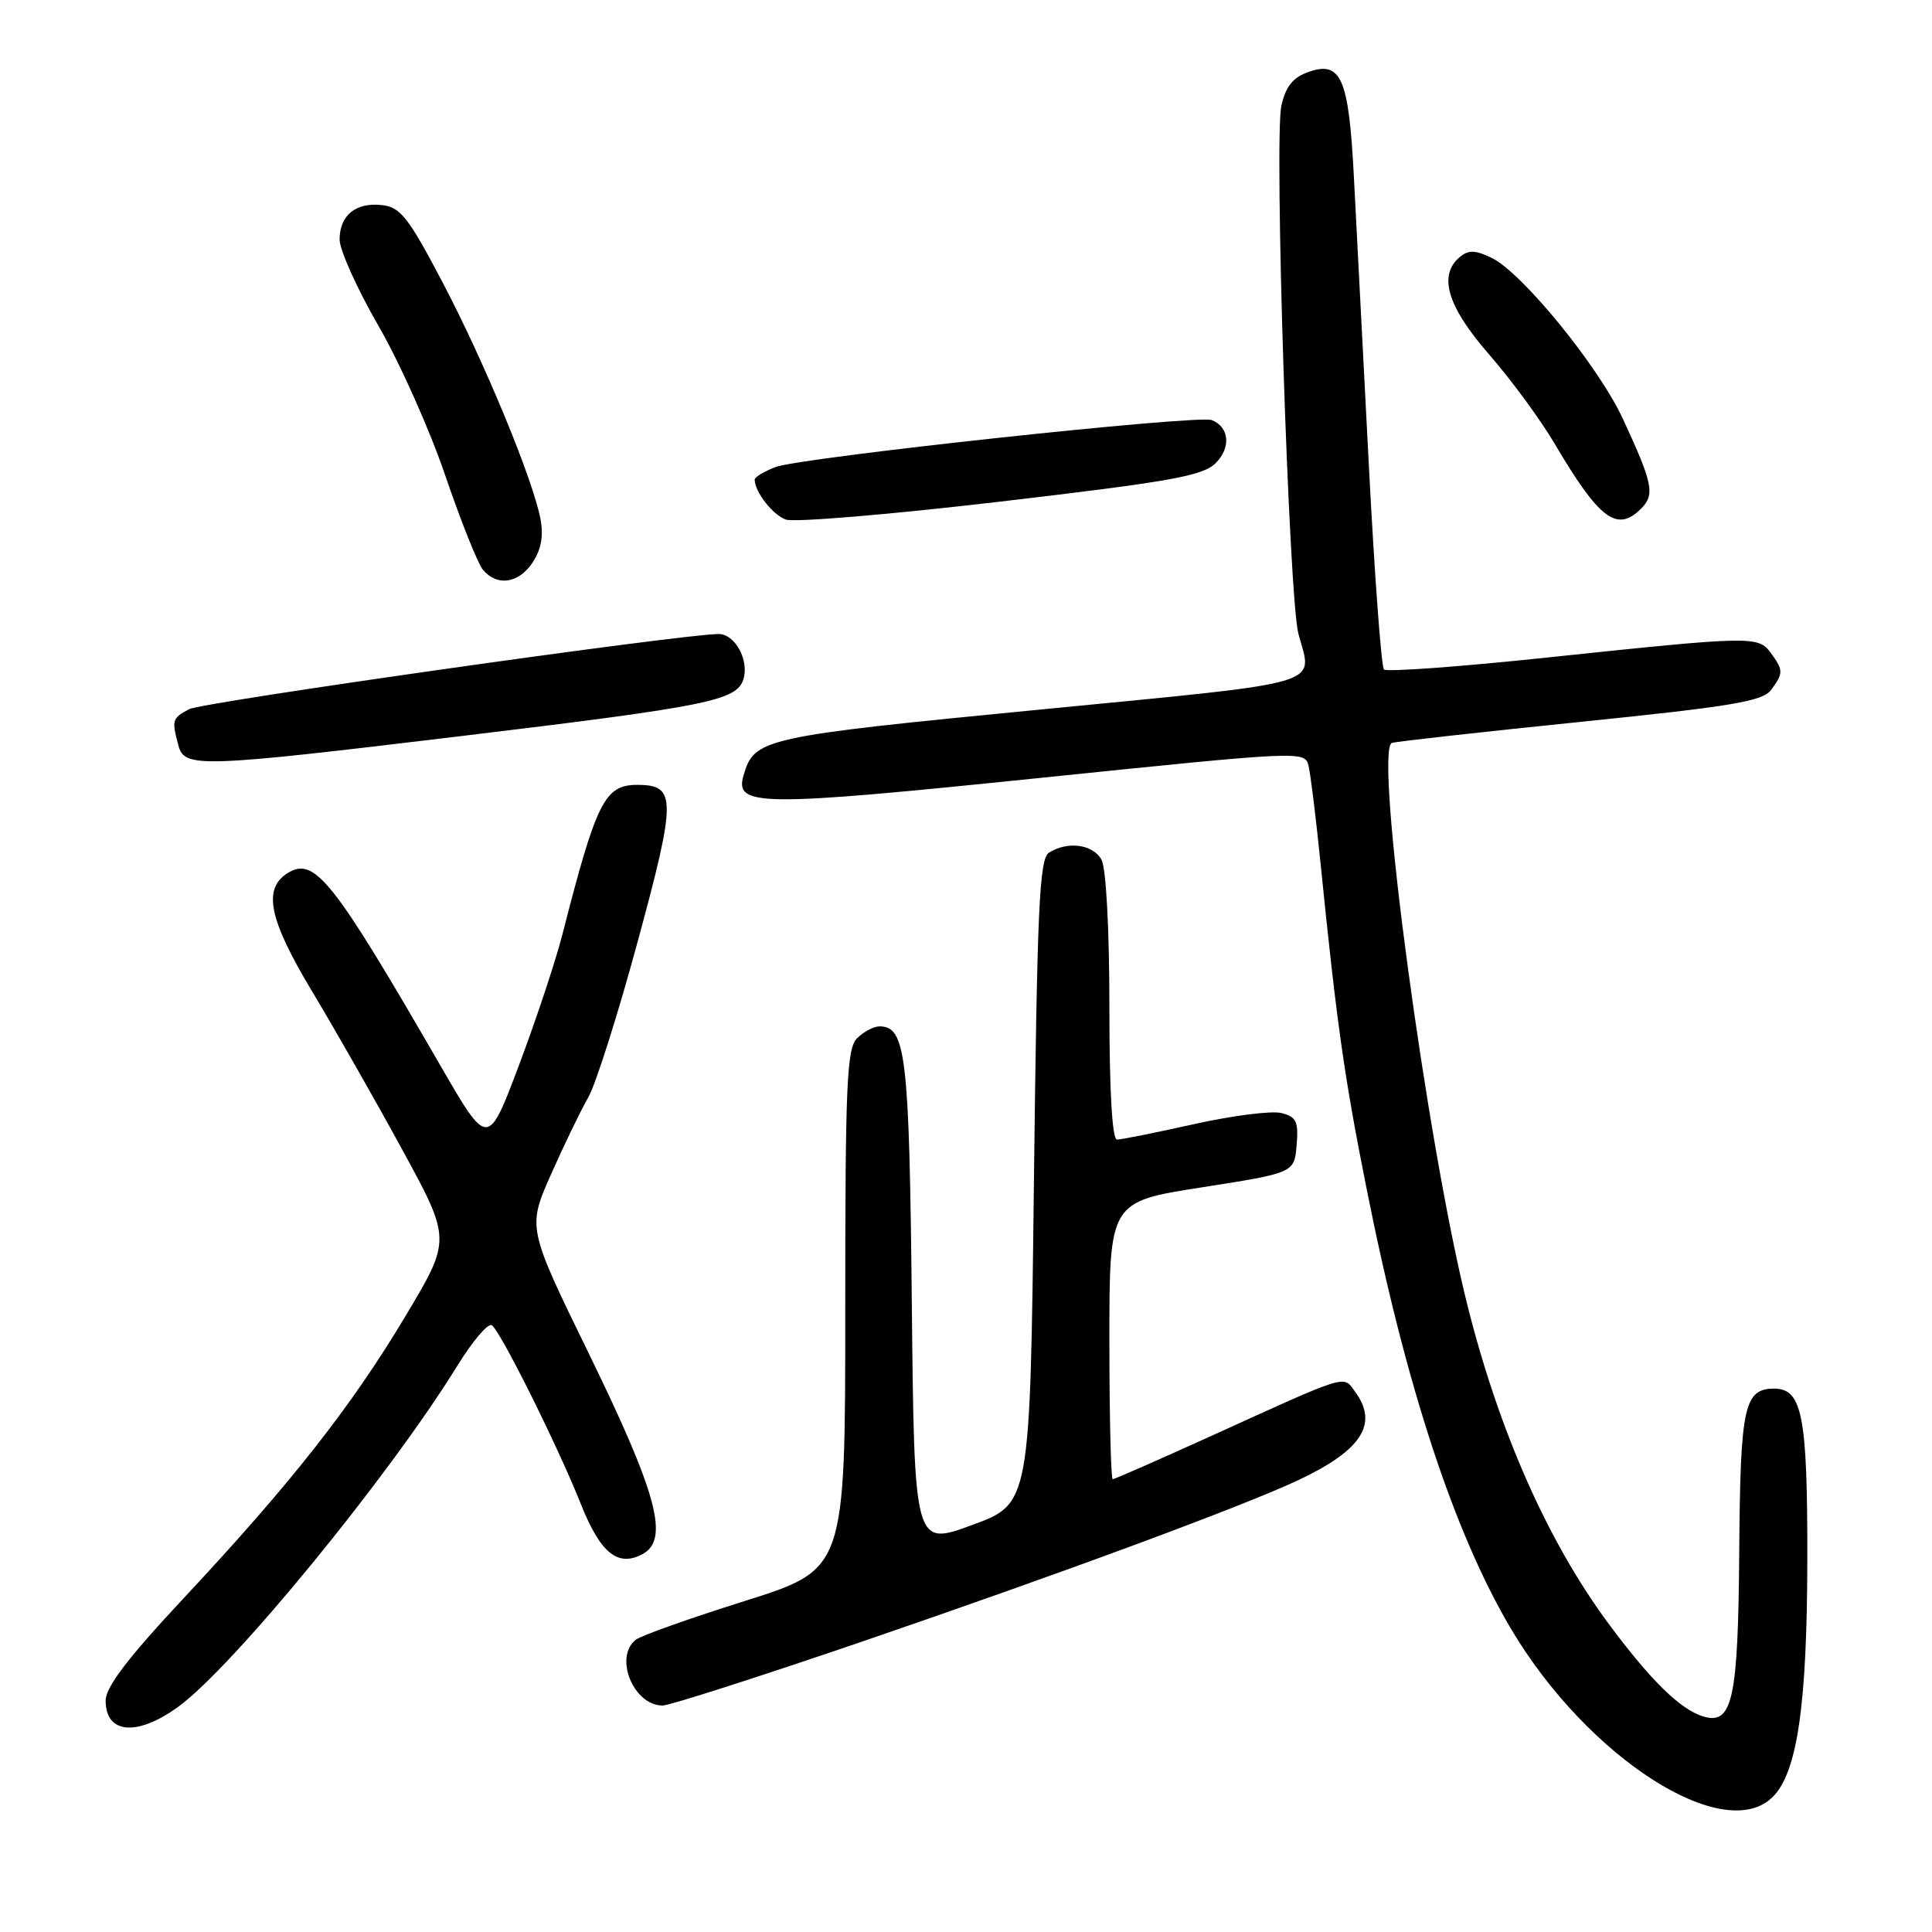 <?xml version="1.0" encoding="UTF-8" standalone="no"?>
<!DOCTYPE svg PUBLIC "-//W3C//DTD SVG 1.1//EN" "http://www.w3.org/Graphics/SVG/1.1/DTD/svg11.dtd" >
<svg xmlns="http://www.w3.org/2000/svg" xmlns:xlink="http://www.w3.org/1999/xlink" version="1.1" viewBox="0 0 256 256">
 <g >
 <path fill="currentColor"
d=" M 234.91 238.09 C 238.16 234.84 239.46 225.85 239.48 206.50 C 239.50 187.60 238.80 184.00 235.09 184.00 C 231.11 184.00 230.60 186.37 230.46 205.36 C 230.32 225.20 229.58 228.61 225.69 227.44 C 222.63 226.51 218.65 222.60 213.04 215.00 C 205.09 204.23 198.69 189.80 194.48 173.11 C 189.07 151.66 182.02 99.24 184.44 98.44 C 185.02 98.25 196.27 97.00 209.44 95.65 C 229.53 93.60 233.58 92.92 234.69 91.41 C 236.32 89.18 236.32 88.82 234.65 86.53 C 232.98 84.25 232.19 84.26 205.26 87.10 C 193.57 88.34 183.73 89.06 183.38 88.71 C 183.03 88.36 182.12 76.02 181.36 61.29 C 180.59 46.56 179.71 29.47 179.39 23.31 C 178.72 10.35 177.70 8.02 173.39 9.53 C 171.32 10.26 170.37 11.44 169.79 14.01 C 168.80 18.35 170.78 79.21 172.05 84.00 C 173.92 90.97 176.36 90.26 137.83 94.02 C 100.96 97.61 99.95 97.84 98.52 102.75 C 97.32 106.89 100.53 106.92 137.70 103.09 C 172.60 99.50 172.90 99.48 173.39 101.48 C 173.66 102.59 174.38 108.45 174.99 114.50 C 177.13 135.66 178.11 142.61 181.08 157.50 C 186.26 183.57 192.68 203.13 200.24 215.87 C 210.36 232.92 228.47 244.53 234.91 238.09 Z  M 23.60 226.17 C 30.85 220.92 51.56 195.62 60.58 181.00 C 62.60 177.72 64.66 175.29 65.16 175.60 C 66.28 176.29 73.89 191.57 76.96 199.28 C 79.55 205.79 81.86 207.68 85.12 205.94 C 88.72 204.01 87.12 198.01 78.08 179.47 C 69.88 162.68 69.88 162.68 73.02 155.59 C 74.75 151.69 76.96 147.12 77.94 145.43 C 78.92 143.74 81.88 134.42 84.51 124.71 C 89.64 105.82 89.64 104.00 84.45 104.00 C 80.12 104.00 79.03 106.19 74.51 123.86 C 73.62 127.35 71.03 135.13 68.77 141.14 C 64.65 152.07 64.65 152.07 58.41 141.29 C 44.11 116.53 41.68 113.46 38.11 115.69 C 34.79 117.77 35.63 121.84 41.35 131.35 C 44.37 136.38 49.76 145.84 53.32 152.37 C 59.79 164.25 59.79 164.25 53.74 174.37 C 46.57 186.36 38.65 196.45 24.43 211.67 C 16.95 219.67 14.00 223.54 14.00 225.34 C 14.00 229.76 18.15 230.12 23.60 226.17 Z  M 114.00 217.60 C 140.65 208.48 164.84 199.53 172.11 196.09 C 180.44 192.15 182.67 188.67 179.58 184.44 C 177.93 182.19 178.98 181.87 160.19 190.41 C 153.41 193.48 147.68 196.00 147.44 196.00 C 147.20 196.00 147.00 187.73 147.00 177.62 C 147.00 159.24 147.00 159.24 159.25 157.33 C 171.50 155.41 171.50 155.41 171.81 151.74 C 172.07 148.60 171.78 147.98 169.78 147.48 C 168.50 147.16 163.30 147.82 158.23 148.95 C 153.17 150.08 148.57 151.00 148.01 151.00 C 147.37 151.00 147.00 144.60 147.00 133.43 C 147.00 123.24 146.57 115.06 145.96 113.93 C 144.86 111.88 141.48 111.41 139.00 112.98 C 137.72 113.79 137.43 120.13 137.00 156.59 C 136.50 199.25 136.50 199.25 128.82 202.07 C 121.15 204.89 121.15 204.89 120.82 172.70 C 120.49 139.84 120.04 136.00 116.54 136.00 C 115.77 136.00 114.44 136.71 113.57 137.57 C 112.20 138.94 112.00 143.60 112.00 173.54 C 112.00 207.94 112.00 207.94 98.75 212.12 C 91.46 214.41 84.94 216.73 84.25 217.27 C 81.31 219.57 83.95 226.02 87.82 225.99 C 88.74 225.98 100.53 222.20 114.00 217.60 Z  M 61.40 97.50 C 93.85 93.59 97.60 92.83 98.50 90.02 C 99.30 87.48 97.39 84.00 95.21 84.01 C 90.15 84.05 26.79 93.04 25.06 93.97 C 22.81 95.17 22.74 95.42 23.63 98.75 C 24.45 101.79 26.19 101.74 61.40 97.50 Z  M 70.60 74.49 C 71.72 72.78 72.04 70.95 71.61 68.74 C 70.56 63.36 64.25 48.12 58.69 37.50 C 54.15 28.85 53.07 27.46 50.66 27.18 C 47.16 26.77 45.00 28.52 45.00 31.74 C 45.00 33.12 47.31 38.25 50.13 43.14 C 52.96 48.03 56.95 56.97 59.00 63.01 C 61.06 69.04 63.30 74.66 63.99 75.49 C 65.87 77.75 68.75 77.32 70.60 74.49 Z  M 161.09 61.36 C 163.15 59.29 162.89 56.56 160.55 55.66 C 158.68 54.94 106.04 60.62 102.75 61.89 C 101.24 62.47 100.00 63.22 100.00 63.54 C 100.00 65.15 102.36 68.20 104.11 68.84 C 105.19 69.25 118.01 68.17 132.59 66.46 C 155.19 63.81 159.39 63.06 161.09 61.36 Z  M 217.46 67.39 C 219.31 65.54 219.02 64.07 215.04 55.50 C 211.83 48.56 201.68 36.11 197.65 34.17 C 195.50 33.13 194.58 33.10 193.45 34.04 C 190.53 36.46 191.77 40.61 197.29 46.94 C 200.20 50.27 204.11 55.59 205.97 58.75 C 211.93 68.84 214.26 70.60 217.46 67.39 Z "/>
</g>
</svg>